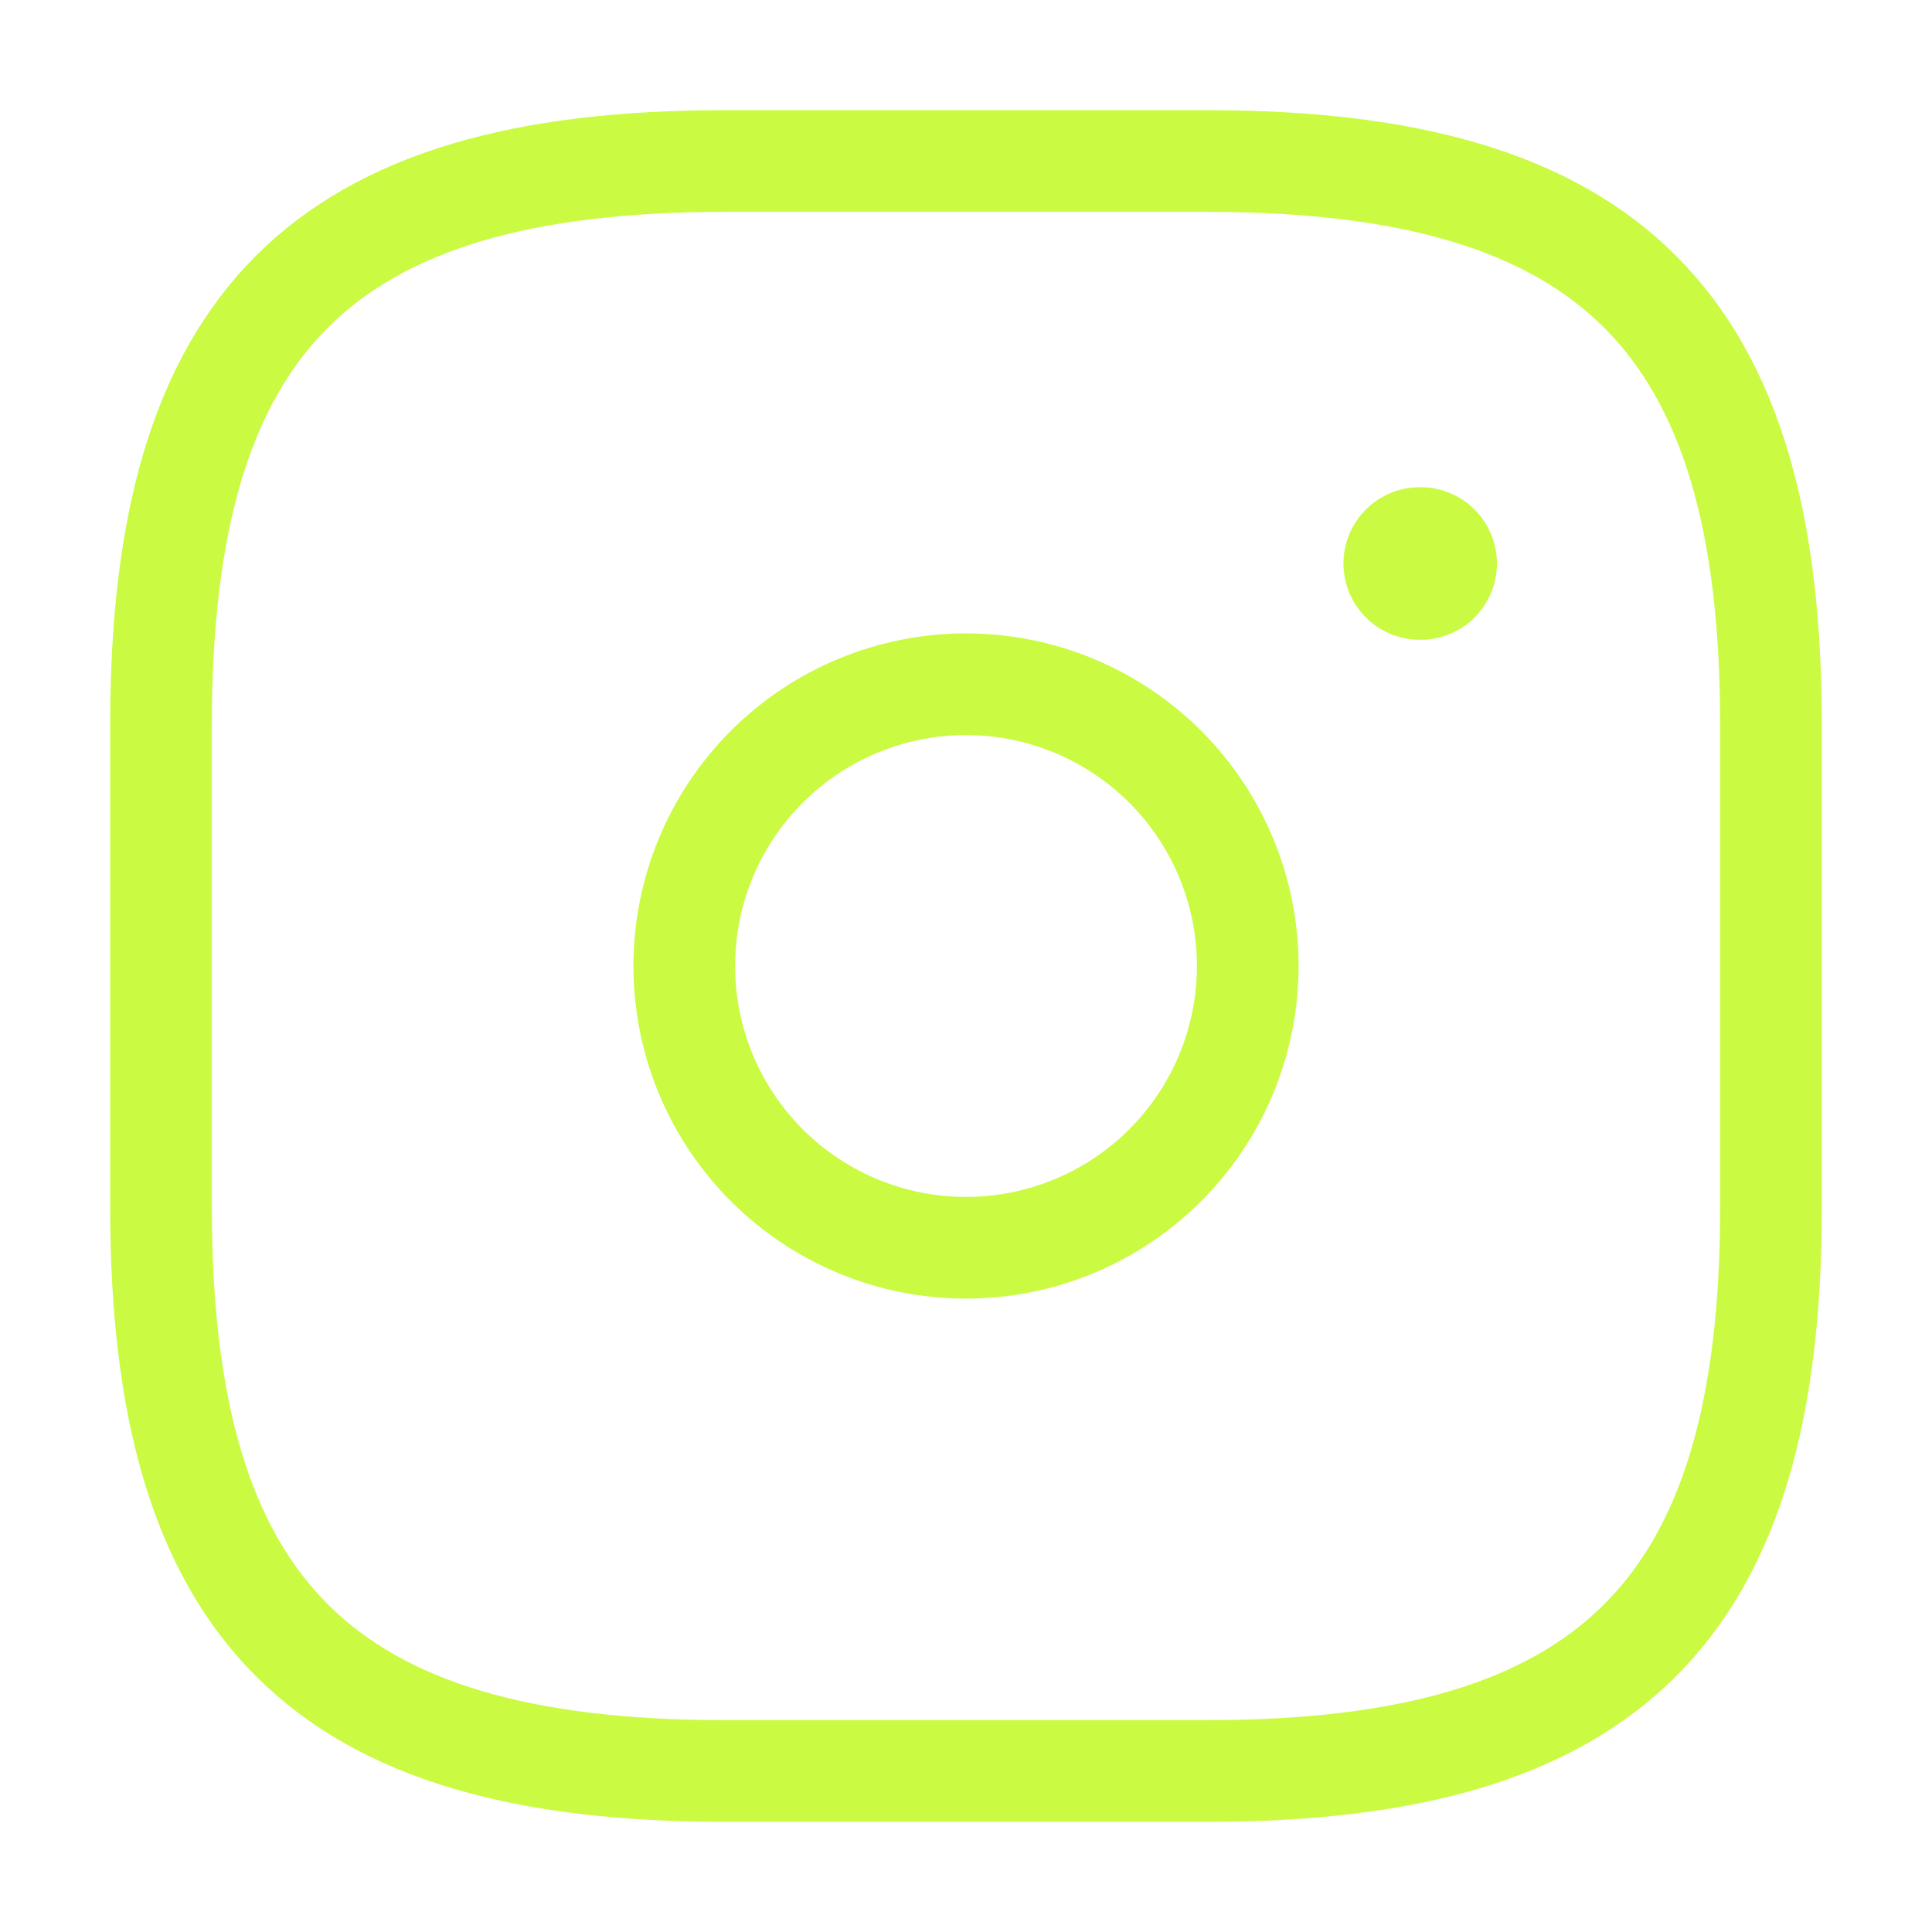 <svg width="38" height="38" viewBox="0 0 38 38" fill="none" xmlns="http://www.w3.org/2000/svg">
<path d="M14.25 34.833H23.75C31.666 34.833 34.833 31.667 34.833 23.75V14.25C34.833 6.333 31.666 3.167 23.75 3.167H14.25C6.333 3.167 3.167 6.333 3.167 14.25V23.75C3.167 31.667 6.333 34.833 14.25 34.833Z" stroke="#CAFB42" stroke-width="2" stroke-linecap="round" stroke-linejoin="round"/>
<path d="M19 24.542C19.728 24.542 20.448 24.398 21.121 24.12C21.793 23.841 22.404 23.433 22.919 22.919C23.433 22.404 23.841 21.793 24.12 21.121C24.398 20.448 24.542 19.728 24.542 19C24.542 18.272 24.398 17.552 24.12 16.879C23.841 16.207 23.433 15.596 22.919 15.081C22.404 14.567 21.793 14.159 21.121 13.88C20.448 13.602 19.728 13.458 19 13.458C17.53 13.458 16.121 14.042 15.082 15.081C14.042 16.121 13.459 17.53 13.459 19C13.459 20.47 14.042 21.879 15.082 22.919C16.121 23.958 17.53 24.542 19 24.542V24.542Z" stroke="#CAFB42" stroke-width="2" stroke-linecap="round" stroke-linejoin="round"/>
<path d="M27.924 11.083H27.943" stroke="#CAFB42" stroke-width="3" stroke-linecap="round" stroke-linejoin="round"/>
</svg>
